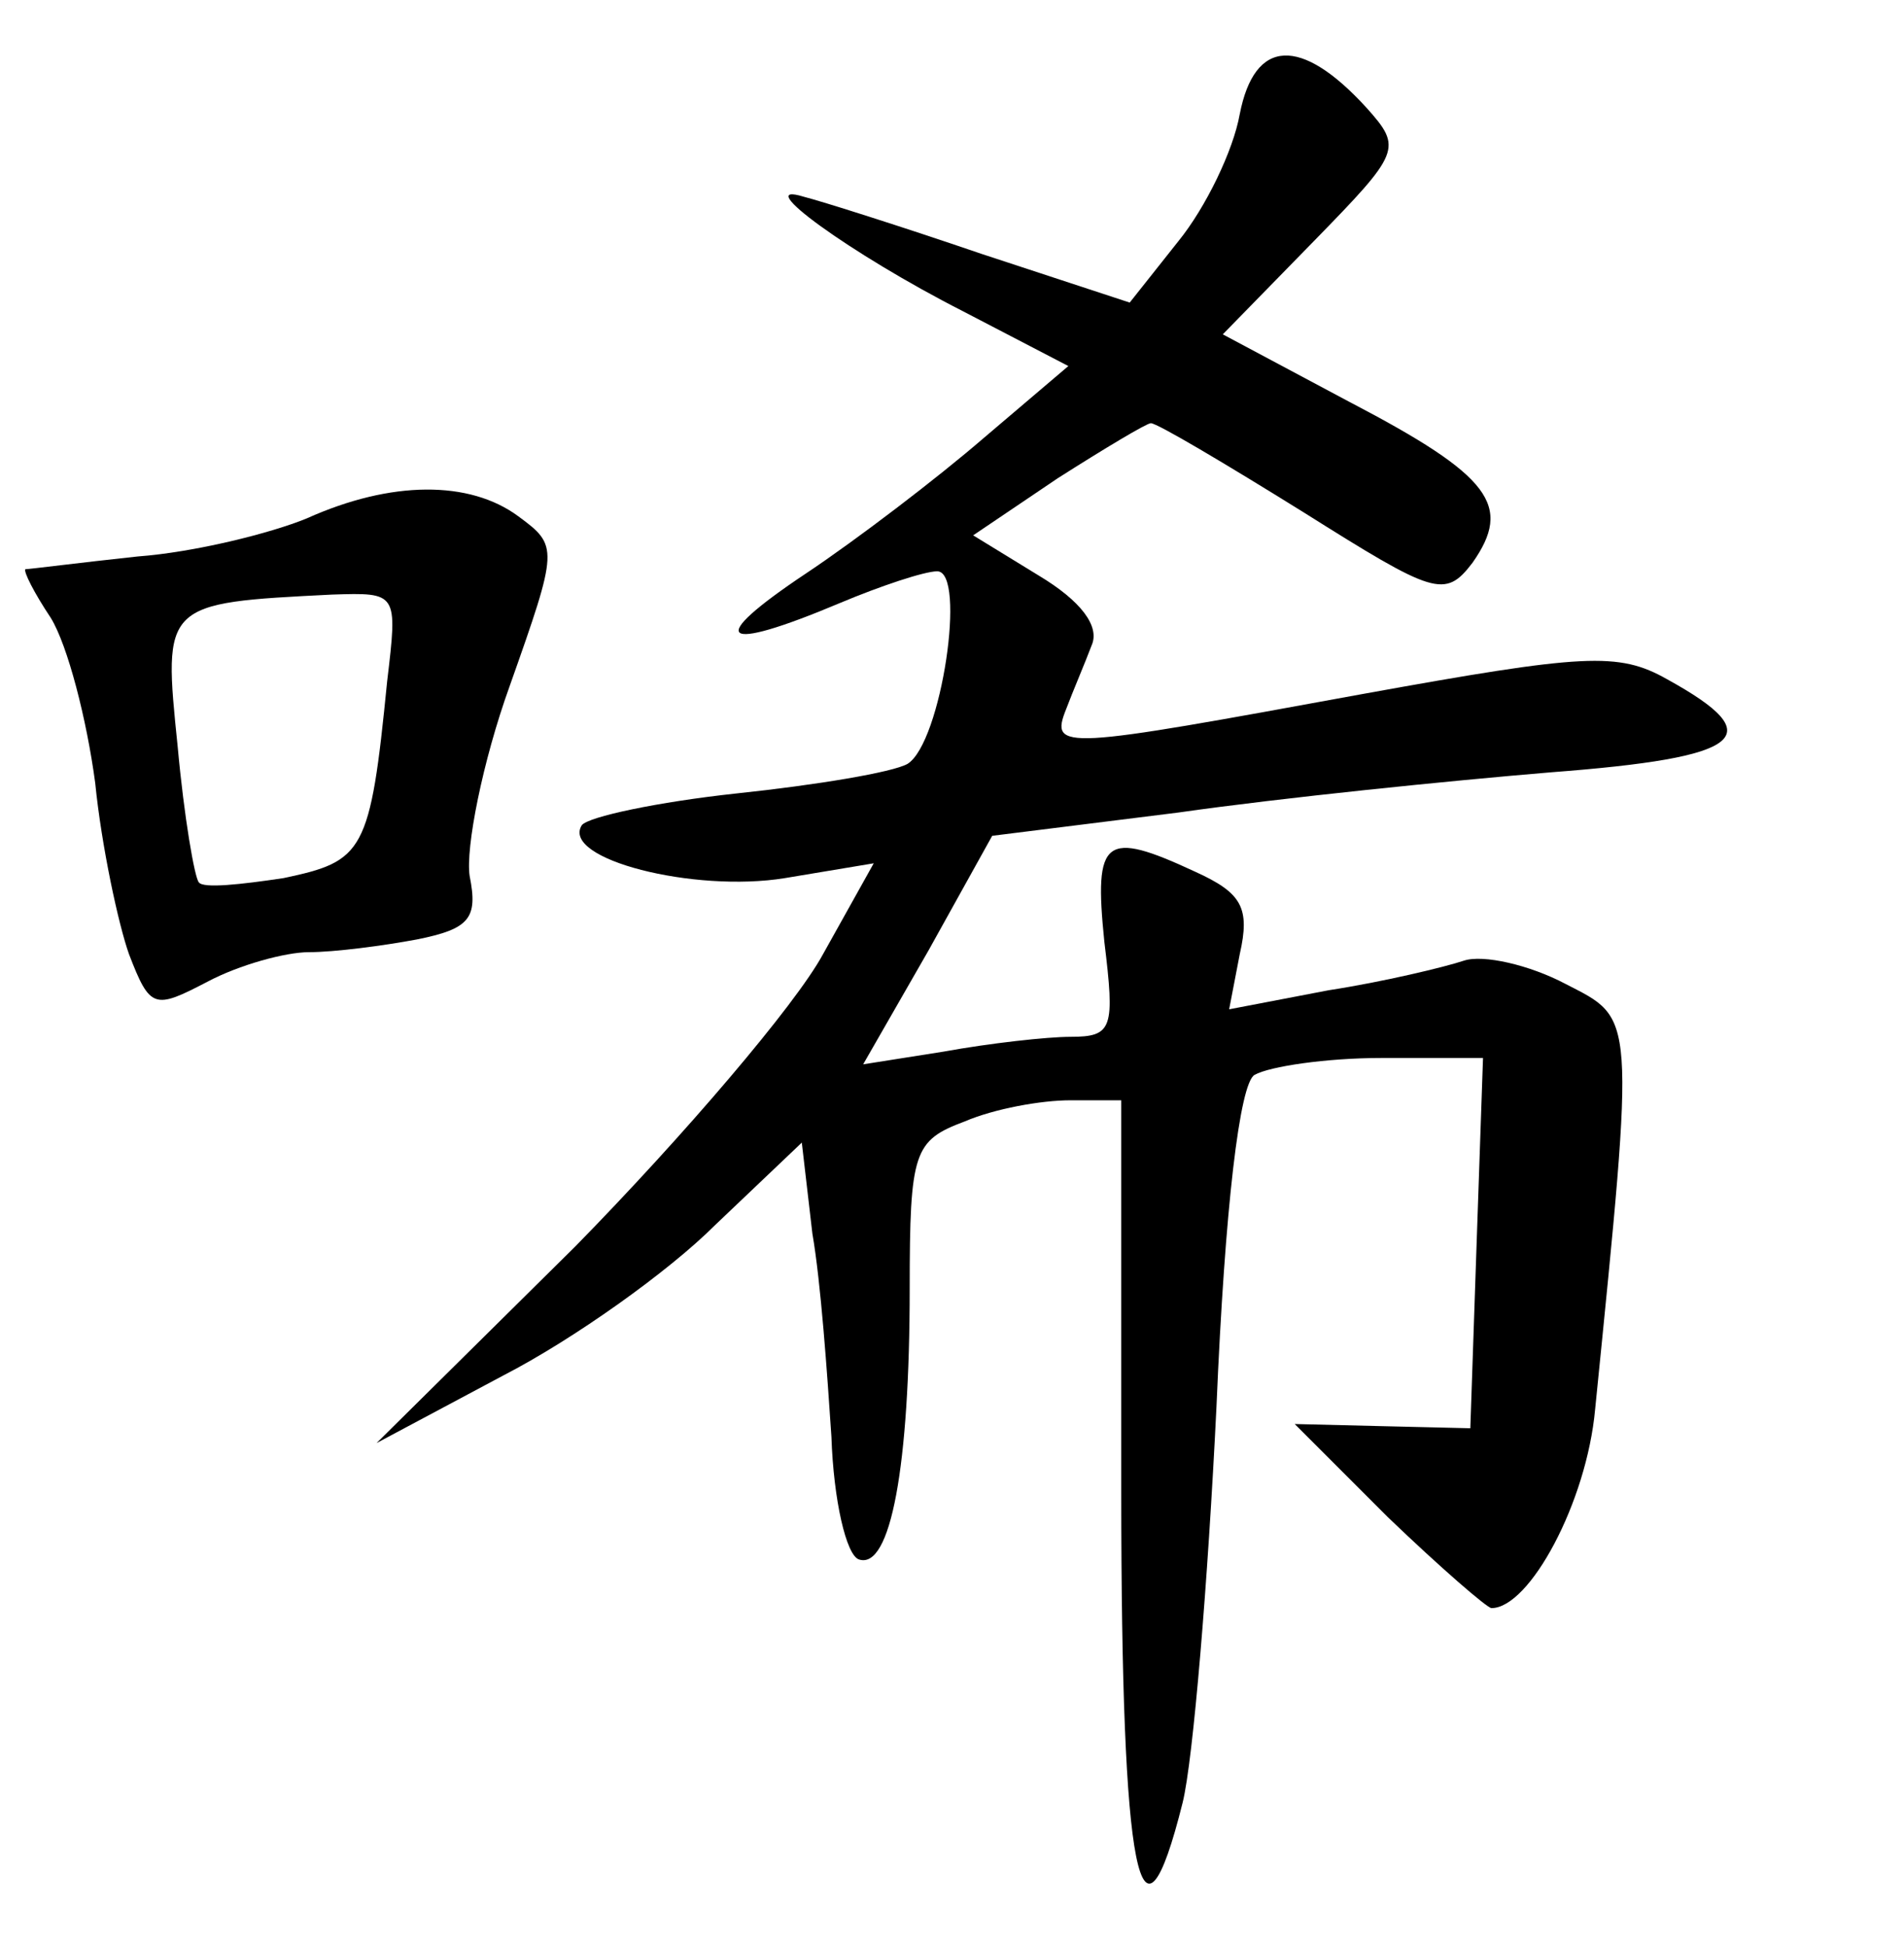 <?xml version="1.0" standalone="no"?>
<!DOCTYPE svg PUBLIC "-//W3C//DTD SVG 20010904//EN"
 "http://www.w3.org/TR/2001/REC-SVG-20010904/DTD/svg10.dtd">
<svg version="1.0" xmlns="http://www.w3.org/2000/svg"
 width="90pt" height="92pt" viewBox="0 0 90 92"
 preserveAspectRatio="xMidYMid meet">
<g transform="translate(0,92) scale(0.1,-0.1)"
fill="#000000" stroke="none">
<path d="M586 866 c-3 -17 -16 -44 -29 -60 l-23 -29 -70 23 c-38 13 -76 25
-84 27 -26 8 22 -27 75 -54 l50 -26 -40 -34 c-22 -19 -60 -48 -84 -64 -48 -32
-41 -38 16 -14 19 8 40 15 46 15 14 0 2 -81 -14 -91 -7 -4 -43 -10 -81 -14
-37 -4 -70 -11 -73 -15 -10 -16 53 -32 96 -25 l42 7 -24 -43 c-13 -24 -66 -86
-117 -138 l-94 -93 60 32 c33 17 78 49 100 71 l41 39 5 -43 c4 -23 7 -66 9
-96 1 -30 7 -56 13 -58 15 -5 24 44 24 128 0 65 2 70 26 79 14 6 36 10 50 10
l24 0 0 -185 c0 -183 9 -227 29 -147 5 20 12 105 16 187 4 95 11 153 18 157 7
4 34 8 60 8 l48 0 -3 -87 -3 -88 -42 1 -41 1 44 -44 c25 -24 47 -43 49 -43 18
0 45 50 49 94 19 189 19 184 -14 201 -17 9 -39 14 -48 11 -9 -3 -38 -10 -64
-14 l-47 -9 5 26 c5 22 1 29 -21 39 -43 20 -48 16 -43 -33 5 -41 4 -45 -16
-45 -11 0 -38 -3 -60 -7 l-38 -6 31 54 30 54 88 11 c49 7 128 15 176 19 92 7
104 17 55 44 -23 13 -39 12 -144 -7 -142 -26 -148 -27 -140 -7 3 8 9 22 12 30
4 9 -5 21 -25 33 l-31 19 40 27 c22 14 42 26 44 26 3 0 35 -19 72 -42 62 -39
67 -41 80 -24 19 27 9 41 -58 76 l-60 32 43 44 c41 42 42 44 25 63 -31 34 -53
33 -60 -3z"/>
<path d="M145 675 c-17 -7 -53 -16 -80 -18 -28 -3 -51 -6 -53 -6 -1 -1 4 -11
12 -23 8 -13 17 -48 21 -78 3 -30 11 -67 16 -81 10 -26 12 -26 37 -13 15 8 37
14 48 14 12 0 35 3 51 6 25 5 29 10 25 30 -2 13 6 54 19 90 23 65 23 66 4 80
-23 17 -60 17 -100 -1z m38 -77 c-8 -81 -11 -85 -49 -93 -20 -3 -38 -5 -40 -2
-2 2 -7 31 -10 64 -7 68 -7 68 73 72 31 1 31 1 26 -41z"/>
</g>
</svg>
